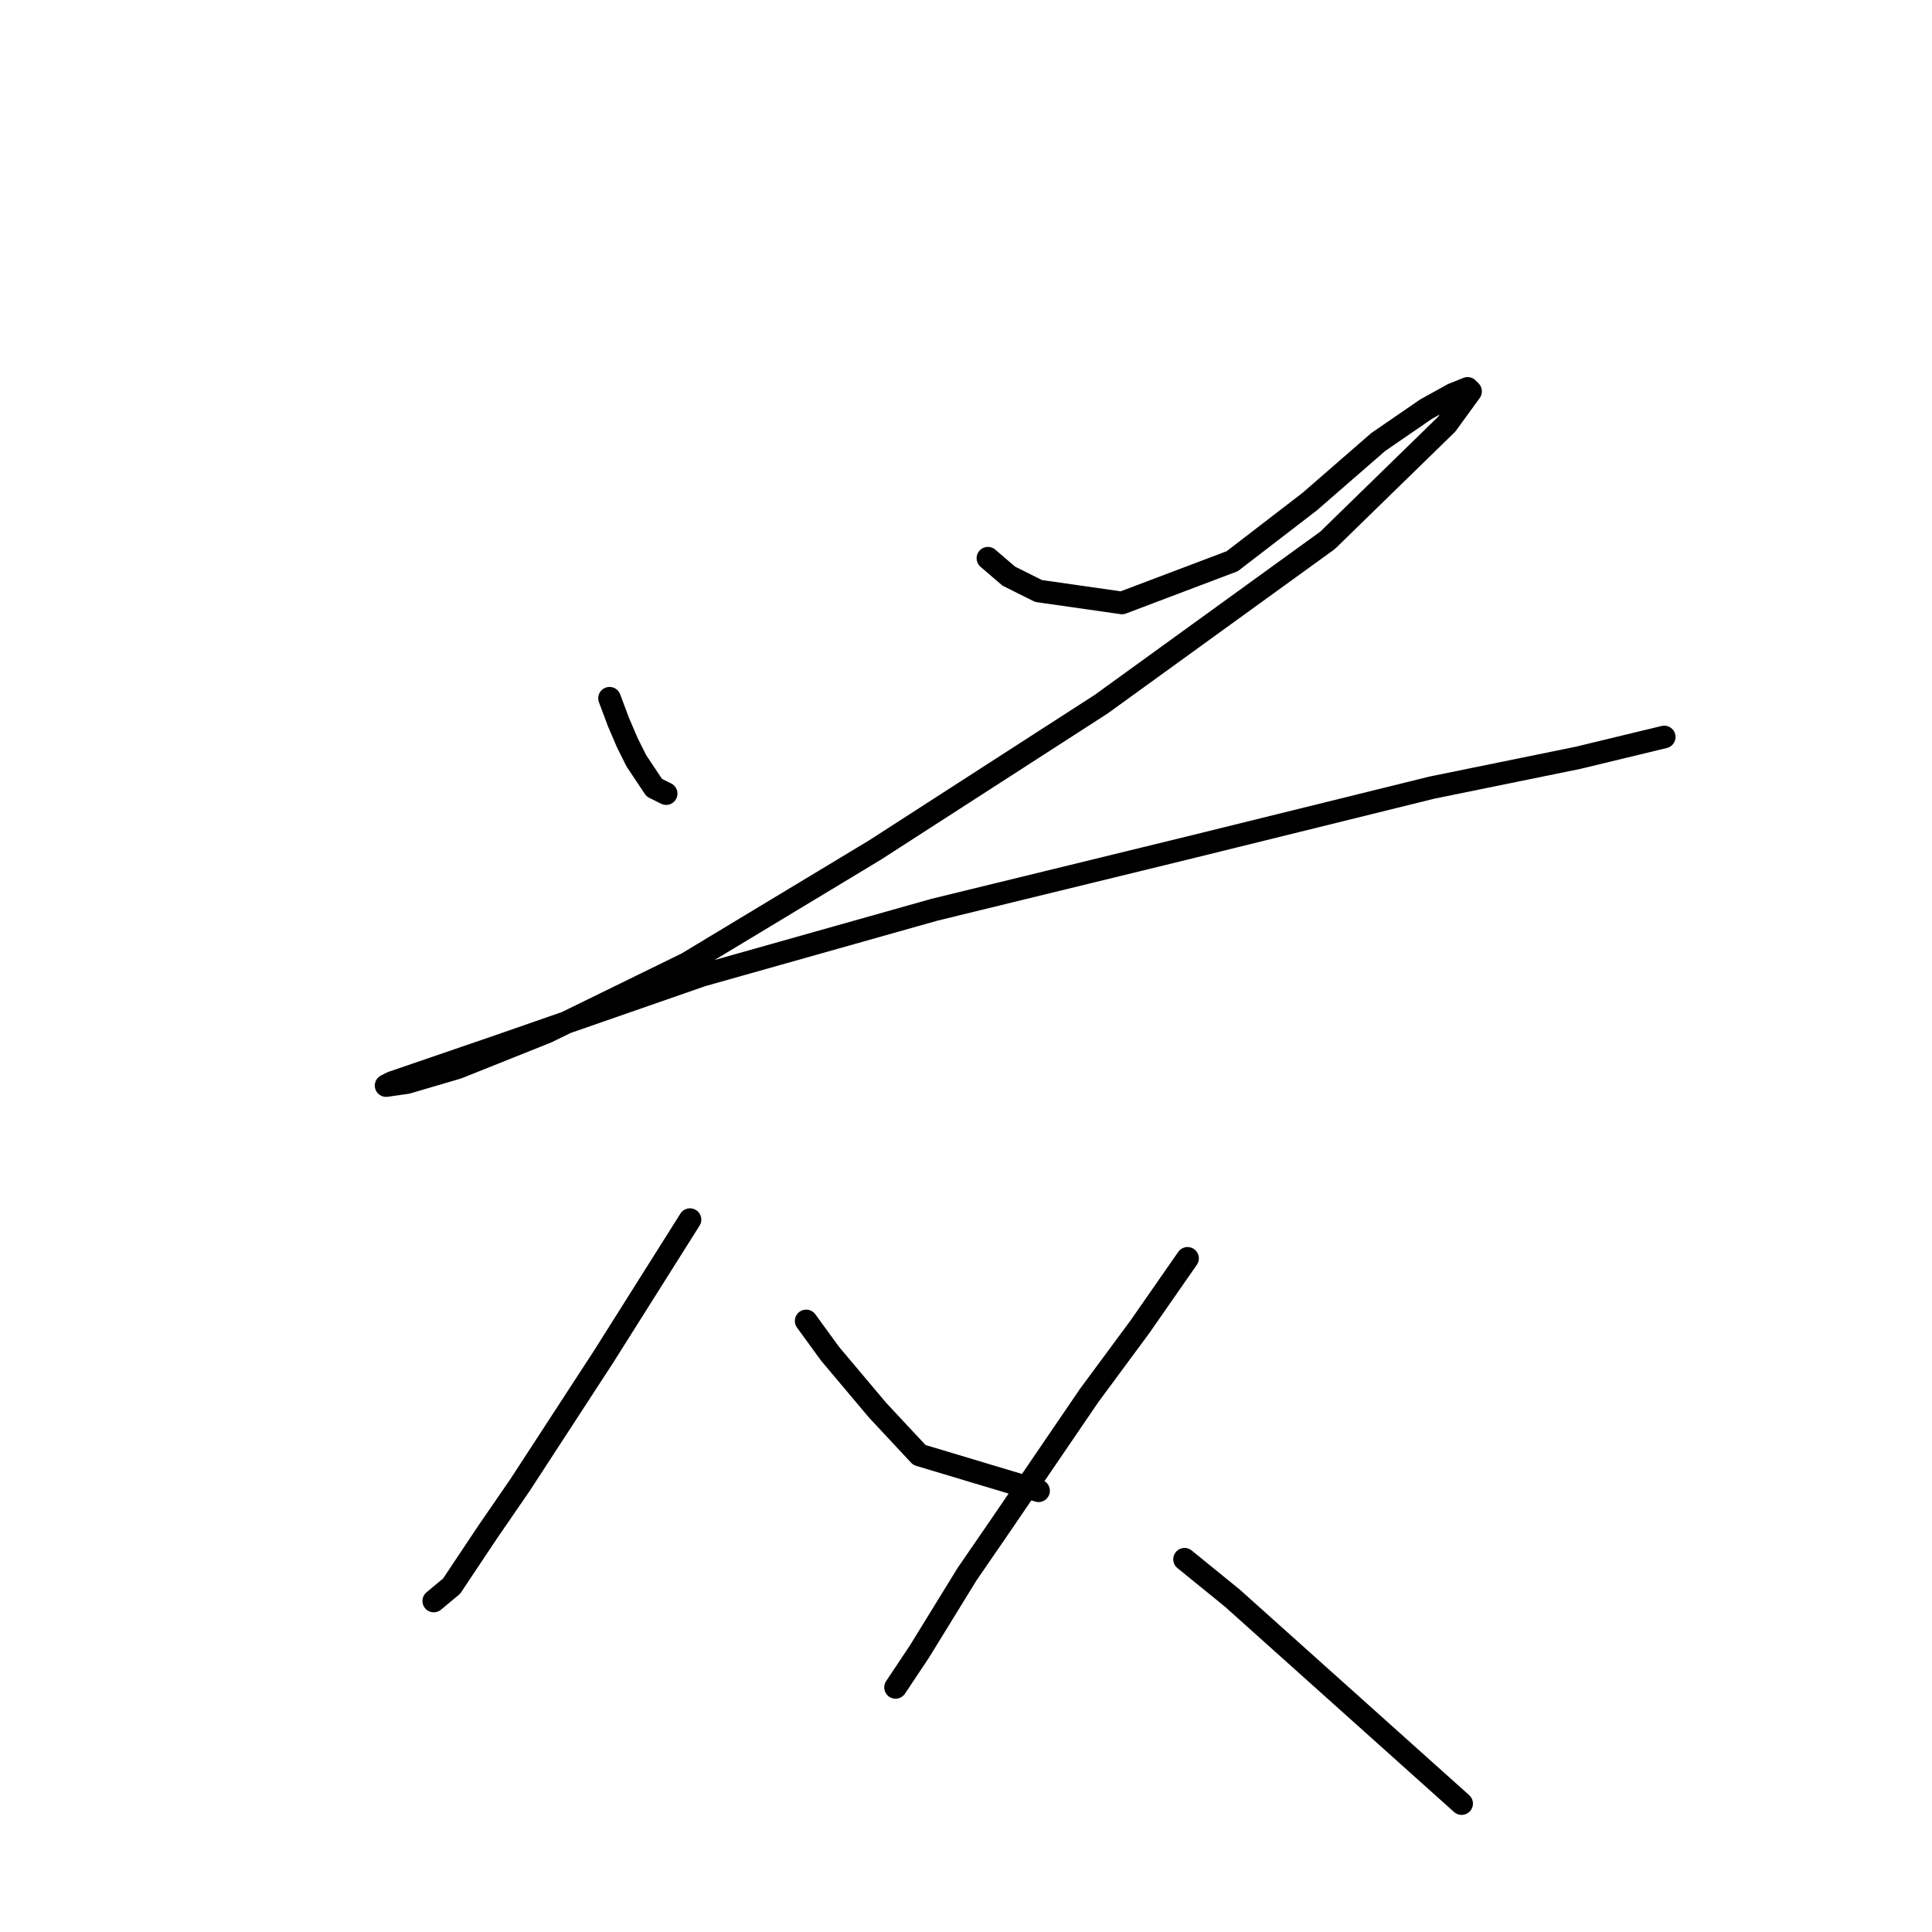 <?xml version="1.0" standalone="no"?>
    <svg width="256" height="256" xmlns="http://www.w3.org/2000/svg" version="1.1">
    <polyline stroke="black" stroke-width="3" stroke-linecap="round" fill="transparent" stroke-linejoin="round" points="80.768 92.523 81.952 95.681 83.136 98.445 84.321 100.813 86.689 104.366 88.268 105.156 88.268 105.156 " />
        <polyline stroke="black" stroke-width="3" stroke-linecap="round" fill="transparent" stroke-linejoin="round" points="130.904 73.969 133.667 76.338 137.615 78.311 148.669 79.891 163.275 74.364 173.539 66.468 182.619 58.573 188.935 54.23 192.488 52.257 194.462 51.467 194.857 51.862 191.699 56.204 175.908 71.6 145.905 93.313 115.902 112.657 91.032 127.658 72.477 136.738 60.634 141.475 53.923 143.449 51.16 143.844 51.949 143.449 65.766 138.712 93.006 129.237 123.798 120.552 157.748 112.262 189.725 104.366 209.069 100.419 220.517 97.655 220.517 97.655 " />
        <polyline stroke="black" stroke-width="3" stroke-linecap="round" fill="transparent" stroke-linejoin="round" points="91.427 161.608 79.978 179.768 68.925 196.743 64.582 203.06 59.845 210.165 57.476 212.139 57.476 212.139 " />
        <polyline stroke="black" stroke-width="3" stroke-linecap="round" fill="transparent" stroke-linejoin="round" points="106.823 175.031 109.981 179.373 116.297 186.874 121.824 192.795 137.615 197.533 137.615 197.533 " />
        <polyline stroke="black" stroke-width="3" stroke-linecap="round" fill="transparent" stroke-linejoin="round" points="157.354 166.74 151.037 175.82 144.326 184.9 132.483 202.27 128.14 208.586 121.824 218.85 118.666 223.588 118.666 223.588 " />
        <polyline stroke="black" stroke-width="3" stroke-linecap="round" fill="transparent" stroke-linejoin="round" points="156.959 206.612 163.275 211.745 193.673 238.984 193.673 238.984 " />
        </svg>